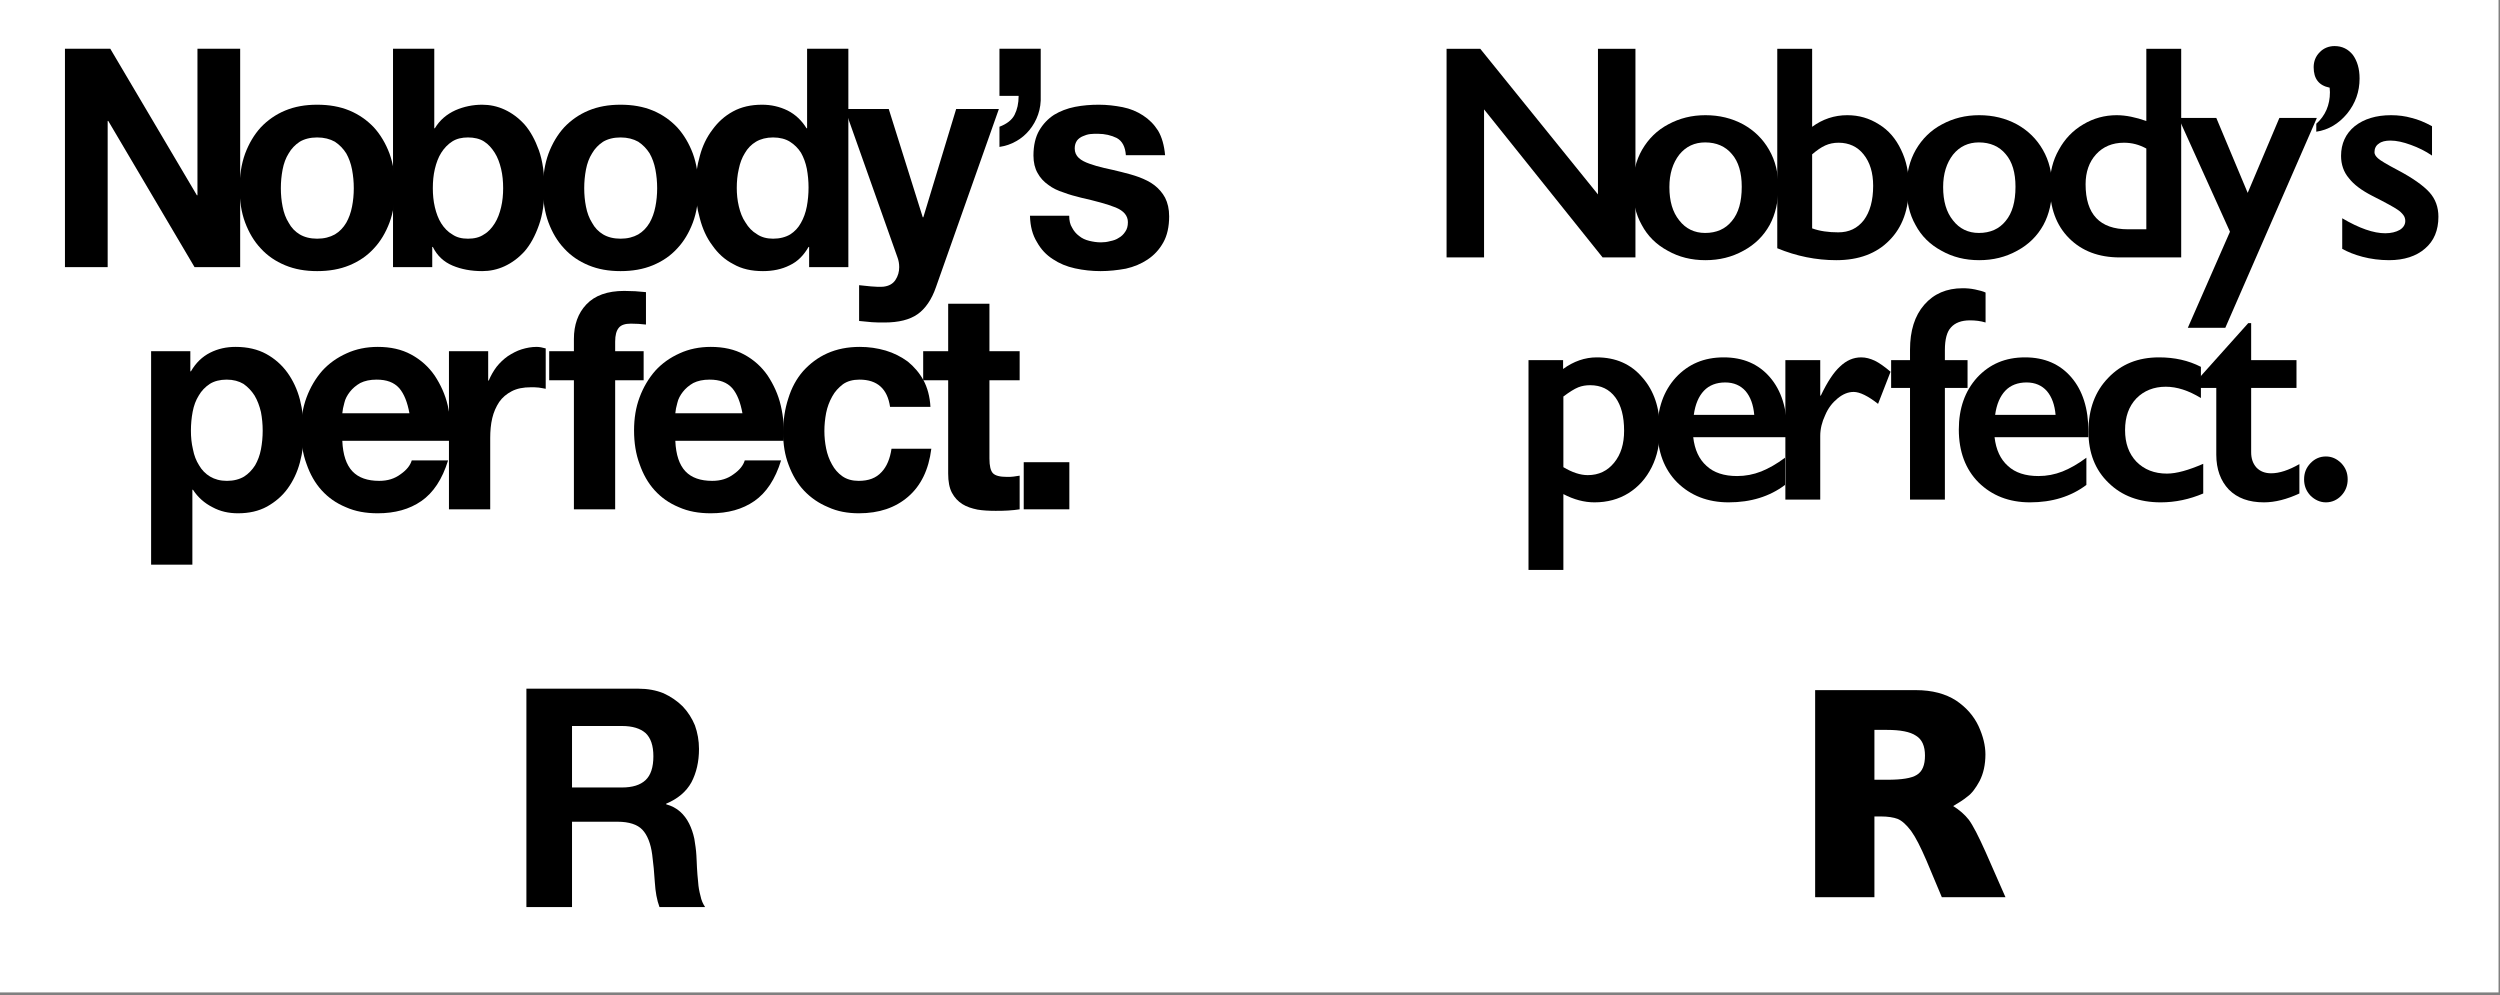 <?xml version="1.0" encoding="UTF-8" standalone="no"?>
<!DOCTYPE svg PUBLIC "-//W3C//DTD SVG 1.1//EN" "http://www.w3.org/Graphics/SVG/1.1/DTD/svg11.dtd">
<svg width="100%" height="100%" viewBox="0 0 4358 1735" version="1.1" xmlns="http://www.w3.org/2000/svg" xmlns:xlink="http://www.w3.org/1999/xlink" xml:space="preserve" xmlns:serif="http://www.serif.com/" style="fill-rule:evenodd;clip-rule:evenodd;stroke-linejoin:round;stroke-miterlimit:2;">
    <rect x="0" y="0" width="4358" height="1735" fill="#808080" stroke="none"/>
    <g transform="matrix(1.333,0,0,1.333,-2739.73,-14613.9)">
        <g transform="matrix(2.378,0,0,2.378,3695.21,1229.1)">
            <g id="Layer-1" serif:id="Layer 1">
                <g id="g3862">
                </g>
            </g>
        </g>
        <g transform="matrix(1,0,0,1,-8,1.81899e-12)">
            <rect x="2062.8" y="10960.4" width="3267.91" height="1300.57" style="fill:white;"/>
        </g>
        <g transform="matrix(1,0,0,1,732.939,533.206)">
            <g transform="matrix(0.95,0,0,1,159.28,0)">
                <g transform="matrix(400,0,0,400,3185.59,10766.6)">
                    <path d="M0.191,-0.682L0.596,-0.206L0.596,-0.682L0.725,-0.682L0.725,-0L0.612,-0L0.204,-0.484L0.204,-0L0.075,-0L0.075,-0.682L0.191,-0.682Z" style="fill-rule:nonzero;"/>
                </g>
            </g>
            <g transform="matrix(0.95,0,0,1,172.196,0)">
                <g transform="matrix(400,0,0,400,3443.92,10766.6)">
                    <path d="M0.286,-0.465C0.334,-0.465 0.377,-0.455 0.416,-0.435C0.454,-0.415 0.484,-0.387 0.505,-0.352C0.527,-0.316 0.537,-0.275 0.537,-0.23C0.537,-0.183 0.527,-0.141 0.507,-0.106C0.486,-0.07 0.456,-0.042 0.417,-0.022C0.377,-0.001 0.334,0.009 0.286,0.009C0.238,0.009 0.195,-0.001 0.156,-0.022C0.117,-0.042 0.087,-0.07 0.067,-0.106C0.046,-0.141 0.036,-0.183 0.036,-0.23C0.036,-0.276 0.047,-0.317 0.068,-0.352C0.09,-0.388 0.12,-0.416 0.158,-0.435C0.197,-0.455 0.239,-0.465 0.286,-0.465ZM0.162,-0.23C0.162,-0.184 0.173,-0.148 0.196,-0.121C0.218,-0.094 0.248,-0.08 0.285,-0.08C0.324,-0.08 0.355,-0.093 0.377,-0.119C0.4,-0.145 0.411,-0.182 0.411,-0.231C0.411,-0.277 0.4,-0.313 0.377,-0.338C0.355,-0.363 0.324,-0.376 0.285,-0.376C0.249,-0.376 0.219,-0.363 0.196,-0.336C0.174,-0.309 0.162,-0.274 0.162,-0.23Z" style="fill-rule:nonzero;"/>
                </g>
            </g>
            <g transform="matrix(0.95,0,0,1,181.188,0)">
                <g transform="matrix(400,0,0,400,3623.75,10766.6)">
                    <path d="M0.18,-0.682L0.18,-0.427C0.216,-0.452 0.256,-0.465 0.301,-0.465C0.341,-0.465 0.377,-0.455 0.41,-0.435C0.443,-0.416 0.468,-0.388 0.486,-0.352C0.504,-0.317 0.513,-0.277 0.513,-0.233C0.513,-0.158 0.491,-0.099 0.446,-0.056C0.402,-0.013 0.341,0.009 0.263,0.009C0.194,0.009 0.126,-0.004 0.06,-0.03L0.06,-0.682L0.18,-0.682ZM0.18,-0.095C0.206,-0.086 0.236,-0.082 0.27,-0.082C0.307,-0.082 0.336,-0.095 0.358,-0.122C0.379,-0.149 0.39,-0.186 0.39,-0.234C0.39,-0.277 0.379,-0.311 0.357,-0.337C0.336,-0.362 0.307,-0.375 0.271,-0.375C0.254,-0.375 0.239,-0.372 0.225,-0.366C0.211,-0.36 0.196,-0.35 0.18,-0.337L0.18,-0.095Z" style="fill-rule:nonzero;"/>
                </g>
                <g transform="matrix(400,0,0,400,3811.28,10766.6)">
                    <path d="M0.286,-0.465C0.334,-0.465 0.377,-0.455 0.416,-0.435C0.454,-0.415 0.484,-0.387 0.505,-0.352C0.527,-0.316 0.537,-0.275 0.537,-0.23C0.537,-0.183 0.527,-0.141 0.507,-0.106C0.486,-0.07 0.456,-0.042 0.417,-0.022C0.377,-0.001 0.334,0.009 0.286,0.009C0.238,0.009 0.195,-0.001 0.156,-0.022C0.117,-0.042 0.087,-0.07 0.067,-0.106C0.046,-0.141 0.036,-0.183 0.036,-0.23C0.036,-0.276 0.047,-0.317 0.068,-0.352C0.09,-0.388 0.12,-0.416 0.158,-0.435C0.197,-0.455 0.239,-0.465 0.286,-0.465ZM0.162,-0.23C0.162,-0.184 0.173,-0.148 0.196,-0.121C0.218,-0.094 0.248,-0.08 0.285,-0.08C0.324,-0.08 0.355,-0.093 0.377,-0.119C0.4,-0.145 0.411,-0.182 0.411,-0.231C0.411,-0.277 0.4,-0.313 0.377,-0.338C0.355,-0.363 0.324,-0.376 0.285,-0.376C0.249,-0.376 0.219,-0.363 0.196,-0.336C0.174,-0.309 0.162,-0.274 0.162,-0.23Z" style="fill-rule:nonzero;"/>
                </g>
            </g>
            <g transform="matrix(0.95,0,0,1,199.467,0)">
                <g transform="matrix(400,0,0,400,3989.34,10766.6)">
                    <path d="M0.368,-0.446L0.368,-0.682L0.488,-0.682L0.488,-0L0.277,-0C0.204,-0 0.146,-0.021 0.102,-0.063C0.058,-0.105 0.036,-0.162 0.036,-0.235C0.036,-0.278 0.046,-0.317 0.067,-0.352C0.087,-0.387 0.115,-0.415 0.151,-0.435C0.186,-0.455 0.225,-0.465 0.266,-0.465C0.298,-0.465 0.332,-0.458 0.368,-0.446ZM0.305,-0.092L0.368,-0.092L0.368,-0.356C0.343,-0.369 0.318,-0.375 0.291,-0.375C0.251,-0.375 0.219,-0.362 0.195,-0.337C0.171,-0.312 0.159,-0.279 0.159,-0.239C0.159,-0.141 0.208,-0.092 0.305,-0.092Z" style="fill-rule:nonzero;"/>
                </g>
            </g>
            <g transform="matrix(0.95,0,0,1,208.546,0)">
                <g transform="matrix(400,0,0,400,4170.92,10766.6)">
                    <path d="M0.131,-0.456L0.239,-0.211L0.348,-0.456L0.477,-0.456L0.162,0.23L0.033,0.23L0.178,-0.084L0.001,-0.456L0.131,-0.456Z" style="fill-rule:nonzero;"/>
                </g>
            </g>
            <g transform="matrix(0.95,0,0,1,216.489,0)">
                <g transform="matrix(400,0,0,400,4329.77,10766.6)">
                    <path d="M0.12,-0.691C0.146,-0.691 0.167,-0.681 0.183,-0.662C0.198,-0.642 0.206,-0.617 0.206,-0.585C0.206,-0.542 0.192,-0.504 0.163,-0.47C0.134,-0.437 0.099,-0.417 0.057,-0.411L0.057,-0.437C0.088,-0.463 0.104,-0.498 0.104,-0.54L0.103,-0.555C0.066,-0.562 0.048,-0.584 0.048,-0.622C0.048,-0.641 0.055,-0.658 0.069,-0.671C0.082,-0.684 0.1,-0.691 0.12,-0.691Z" style="fill-rule:nonzero;"/>
                </g>
            </g>
            <g transform="matrix(0.95,0,0,1,218.508,0)">
                <g transform="matrix(400,0,0,400,4370.16,10766.6)">
                    <path d="M0.208,-0.465C0.233,-0.465 0.257,-0.462 0.279,-0.456C0.301,-0.451 0.324,-0.442 0.349,-0.429L0.349,-0.333C0.326,-0.348 0.302,-0.359 0.276,-0.368C0.25,-0.377 0.227,-0.382 0.206,-0.382C0.189,-0.382 0.175,-0.379 0.166,-0.372C0.156,-0.366 0.151,-0.356 0.151,-0.344C0.151,-0.337 0.155,-0.331 0.163,-0.324C0.171,-0.317 0.194,-0.304 0.23,-0.286C0.282,-0.26 0.319,-0.235 0.34,-0.213C0.361,-0.191 0.371,-0.164 0.371,-0.133C0.371,-0.089 0.356,-0.054 0.325,-0.029C0.295,-0.004 0.253,0.009 0.201,0.009C0.169,0.009 0.138,0.005 0.11,-0.002C0.082,-0.009 0.059,-0.018 0.04,-0.028L0.04,-0.128C0.099,-0.095 0.148,-0.079 0.188,-0.079C0.208,-0.079 0.225,-0.083 0.238,-0.09C0.25,-0.097 0.257,-0.107 0.257,-0.119C0.257,-0.126 0.255,-0.133 0.25,-0.139C0.245,-0.145 0.239,-0.151 0.229,-0.157C0.22,-0.163 0.192,-0.178 0.144,-0.201C0.107,-0.219 0.08,-0.238 0.063,-0.259C0.045,-0.279 0.036,-0.304 0.036,-0.332C0.036,-0.372 0.052,-0.405 0.083,-0.429C0.115,-0.453 0.157,-0.465 0.208,-0.465Z" style="fill-rule:nonzero;"/>
                </g>
            </g>
            <g transform="matrix(0.95,0,0,1,164.922,0)">
                <g transform="matrix(400,0,0,400,3298.44,11083.3)">
                    <path d="M0.295,-0.465C0.36,-0.465 0.413,-0.443 0.452,-0.399C0.492,-0.356 0.512,-0.299 0.512,-0.229C0.512,-0.183 0.503,-0.142 0.484,-0.106C0.465,-0.07 0.439,-0.042 0.404,-0.021C0.37,-0.001 0.331,0.009 0.287,0.009C0.252,0.009 0.216,-0 0.18,-0.018L0.18,0.23L0.06,0.23L0.06,-0.456L0.179,-0.456L0.179,-0.427C0.215,-0.452 0.254,-0.465 0.295,-0.465ZM0.18,-0.106C0.21,-0.089 0.238,-0.08 0.264,-0.08C0.302,-0.08 0.332,-0.094 0.355,-0.121C0.378,-0.148 0.389,-0.182 0.389,-0.225C0.389,-0.272 0.379,-0.308 0.359,-0.334C0.338,-0.361 0.309,-0.374 0.272,-0.374C0.258,-0.374 0.244,-0.372 0.231,-0.367C0.218,-0.362 0.201,-0.352 0.18,-0.337L0.18,-0.106Z" style="fill-rule:nonzero;"/>
                </g>
            </g>
            <g transform="matrix(0.95,0,0,1,173.811,0)">
                <g transform="matrix(400,0,0,400,3476.22,11083.3)">
                    <path d="M0.264,-0.465C0.331,-0.465 0.384,-0.443 0.423,-0.4C0.462,-0.357 0.482,-0.298 0.482,-0.222L0.482,-0.204L0.159,-0.204C0.164,-0.163 0.179,-0.132 0.205,-0.11C0.23,-0.088 0.265,-0.077 0.31,-0.077C0.339,-0.077 0.366,-0.082 0.393,-0.092C0.419,-0.102 0.447,-0.117 0.475,-0.137L0.475,-0.048C0.422,-0.01 0.357,0.009 0.281,0.009C0.209,0.009 0.15,-0.013 0.104,-0.056C0.059,-0.099 0.036,-0.157 0.036,-0.229C0.036,-0.298 0.057,-0.355 0.099,-0.399C0.142,-0.443 0.196,-0.465 0.264,-0.465ZM0.369,-0.277C0.366,-0.31 0.356,-0.336 0.339,-0.355C0.322,-0.373 0.299,-0.383 0.269,-0.383C0.239,-0.383 0.214,-0.374 0.196,-0.356C0.178,-0.338 0.166,-0.312 0.161,-0.277L0.369,-0.277Z" style="fill-rule:nonzero;"/>
                </g>
            </g>
            <g transform="matrix(0.95,0,0,1,181.717,0)">
                <g transform="matrix(400,0,0,400,3634.35,11083.3)">
                    <path d="M0.321,-0.465C0.337,-0.465 0.352,-0.461 0.368,-0.454C0.383,-0.447 0.401,-0.435 0.422,-0.418L0.379,-0.313C0.344,-0.339 0.316,-0.352 0.295,-0.352C0.276,-0.352 0.258,-0.345 0.24,-0.331C0.222,-0.317 0.207,-0.299 0.197,-0.276C0.186,-0.254 0.18,-0.231 0.18,-0.208L0.18,-0L0.06,-0L0.06,-0.456L0.18,-0.456L0.18,-0.34L0.182,-0.34C0.204,-0.384 0.226,-0.416 0.248,-0.435C0.27,-0.455 0.294,-0.465 0.321,-0.465Z" style="fill-rule:nonzero;"/>
                </g>
            </g>
            <g transform="matrix(0.95,0,0,1,189.659,0)">
                <g transform="matrix(400,0,0,400,3793.17,11083.3)">
                    <path d="M0.252,-0.691C0.266,-0.691 0.28,-0.69 0.295,-0.687C0.31,-0.684 0.322,-0.681 0.331,-0.677L0.331,-0.579C0.314,-0.584 0.296,-0.586 0.277,-0.586C0.248,-0.586 0.226,-0.578 0.212,-0.563C0.198,-0.549 0.191,-0.524 0.191,-0.489L0.191,-0.456L0.269,-0.456L0.269,-0.365L0.191,-0.365L0.191,-0L0.071,-0L0.071,-0.365L0.006,-0.365L0.006,-0.456L0.071,-0.456L0.071,-0.49C0.071,-0.552 0.087,-0.601 0.12,-0.637C0.153,-0.673 0.197,-0.691 0.252,-0.691Z" style="fill-rule:nonzero;"/>
                </g>
                <g transform="matrix(400,0,0,400,3874.35,11083.3)">
                    <path d="M0.264,-0.465C0.331,-0.465 0.384,-0.443 0.423,-0.4C0.462,-0.357 0.482,-0.298 0.482,-0.222L0.482,-0.204L0.159,-0.204C0.164,-0.163 0.179,-0.132 0.205,-0.11C0.23,-0.088 0.265,-0.077 0.31,-0.077C0.339,-0.077 0.366,-0.082 0.393,-0.092C0.419,-0.102 0.447,-0.117 0.475,-0.137L0.475,-0.048C0.422,-0.01 0.357,0.009 0.281,0.009C0.209,0.009 0.15,-0.013 0.104,-0.056C0.059,-0.099 0.036,-0.157 0.036,-0.229C0.036,-0.298 0.057,-0.355 0.099,-0.399C0.142,-0.443 0.196,-0.465 0.264,-0.465ZM0.369,-0.277C0.366,-0.31 0.356,-0.336 0.339,-0.355C0.322,-0.373 0.299,-0.383 0.269,-0.383C0.239,-0.383 0.214,-0.374 0.196,-0.356C0.178,-0.338 0.166,-0.312 0.161,-0.277L0.369,-0.277Z" style="fill-rule:nonzero;"/>
                </g>
            </g>
            <g transform="matrix(0.95,0,0,1,201.991,0)">
                <g transform="matrix(400,0,0,400,4039.82,11083.3)">
                    <path d="M0.279,-0.465C0.332,-0.465 0.38,-0.455 0.423,-0.434L0.423,-0.332C0.38,-0.357 0.34,-0.369 0.302,-0.369C0.261,-0.369 0.227,-0.356 0.201,-0.331C0.175,-0.305 0.162,-0.271 0.162,-0.227C0.162,-0.184 0.175,-0.15 0.201,-0.124C0.228,-0.098 0.263,-0.085 0.306,-0.085C0.339,-0.085 0.38,-0.096 0.431,-0.117L0.431,-0.02C0.384,-0.001 0.335,0.009 0.285,0.009C0.211,0.009 0.151,-0.012 0.105,-0.055C0.059,-0.097 0.036,-0.153 0.036,-0.223C0.036,-0.296 0.059,-0.354 0.104,-0.398C0.149,-0.443 0.207,-0.465 0.279,-0.465Z" style="fill-rule:nonzero;"/>
                </g>
            </g>
            <g transform="matrix(0.95,0,0,1,209.609,0)">
                <g transform="matrix(400,0,0,400,4192.17,11083.3)">
                    <path d="M0.185,-0.577L0.195,-0.577L0.195,-0.456L0.351,-0.456L0.351,-0.365L0.195,-0.365L0.195,-0.155C0.195,-0.134 0.201,-0.118 0.213,-0.105C0.226,-0.092 0.243,-0.086 0.264,-0.086C0.292,-0.086 0.324,-0.096 0.361,-0.116L0.361,-0.02C0.318,-0.001 0.277,0.009 0.239,0.009C0.187,0.009 0.147,-0.005 0.118,-0.033C0.09,-0.061 0.075,-0.099 0.075,-0.147L0.075,-0.365L0.004,-0.365L0.004,-0.385L0.185,-0.577Z" style="fill-rule:nonzero;"/>
                </g>
            </g>
            <g transform="matrix(0.95,0,0,1,215.862,0)">
                <g transform="matrix(400,0,0,400,4317.25,11083.3)">
                    <path d="M0.123,-0.141C0.143,-0.141 0.16,-0.134 0.176,-0.119C0.191,-0.104 0.198,-0.087 0.198,-0.066C0.198,-0.046 0.191,-0.028 0.176,-0.013C0.162,0.001 0.144,0.009 0.123,0.009C0.103,0.009 0.085,0.001 0.07,-0.013C0.055,-0.028 0.048,-0.046 0.048,-0.066C0.048,-0.087 0.055,-0.104 0.07,-0.119C0.085,-0.134 0.103,-0.141 0.123,-0.141Z" style="fill-rule:nonzero;"/>
                </g>
            </g>
        </g>
        <g transform="matrix(1,0,0,1,-1099.47,533.206)">
            <g transform="matrix(0.95,0,0,1,160.675,0)">
                <g transform="matrix(400,0,0,400,3213.5,10779.3)">
                    <path d="M0.069,-0.714L0.069,-0L0.216,-0L0.216,-0.478L0.218,-0.478L0.515,-0L0.672,-0L0.672,-0.714L0.525,-0.714L0.525,-0.235L0.523,-0.235L0.225,-0.714L0.069,-0.714Z" style="fill-rule:nonzero;"/>
                </g>
            </g>
            <g transform="matrix(0.95,0,0,1,172.683,0)">
                <g transform="matrix(400,0,0,400,3453.66,10779.3)">
                    <path d="M0.18,-0.258C0.18,-0.279 0.182,-0.299 0.186,-0.319C0.19,-0.339 0.197,-0.357 0.207,-0.372C0.216,-0.387 0.229,-0.4 0.245,-0.41C0.261,-0.419 0.281,-0.424 0.305,-0.424C0.329,-0.424 0.349,-0.419 0.366,-0.41C0.382,-0.4 0.395,-0.387 0.405,-0.372C0.414,-0.357 0.421,-0.339 0.425,-0.319C0.429,-0.299 0.431,-0.279 0.431,-0.258C0.431,-0.237 0.429,-0.217 0.425,-0.198C0.421,-0.178 0.414,-0.16 0.405,-0.145C0.395,-0.129 0.382,-0.116 0.366,-0.107C0.349,-0.098 0.329,-0.093 0.305,-0.093C0.281,-0.093 0.261,-0.098 0.245,-0.107C0.229,-0.116 0.216,-0.129 0.207,-0.145C0.197,-0.16 0.19,-0.178 0.186,-0.198C0.182,-0.217 0.18,-0.237 0.18,-0.258ZM0.038,-0.258C0.038,-0.217 0.044,-0.179 0.057,-0.146C0.07,-0.113 0.088,-0.084 0.111,-0.061C0.134,-0.037 0.162,-0.019 0.195,-0.006C0.228,0.007 0.264,0.013 0.305,0.013C0.346,0.013 0.383,0.007 0.416,-0.006C0.449,-0.019 0.477,-0.037 0.5,-0.061C0.523,-0.084 0.541,-0.113 0.554,-0.146C0.567,-0.179 0.573,-0.217 0.573,-0.258C0.573,-0.299 0.567,-0.337 0.554,-0.371C0.541,-0.404 0.523,-0.433 0.5,-0.457C0.477,-0.48 0.449,-0.499 0.416,-0.512C0.383,-0.525 0.346,-0.531 0.305,-0.531C0.264,-0.531 0.228,-0.525 0.195,-0.512C0.162,-0.499 0.134,-0.48 0.111,-0.457C0.088,-0.433 0.07,-0.404 0.057,-0.371C0.044,-0.337 0.038,-0.299 0.038,-0.258Z" style="fill-rule:nonzero;"/>
                </g>
            </g>
            <g transform="matrix(0.95,0,0,1,182.411,0)">
                <g transform="matrix(400,0,0,400,3648.22,10779.3)">
                    <path d="M0.433,-0.258C0.433,-0.237 0.431,-0.216 0.426,-0.196C0.421,-0.176 0.414,-0.158 0.404,-0.143C0.394,-0.128 0.382,-0.115 0.367,-0.107C0.352,-0.097 0.333,-0.093 0.312,-0.093C0.291,-0.093 0.273,-0.097 0.258,-0.107C0.243,-0.115 0.23,-0.128 0.22,-0.143C0.21,-0.158 0.203,-0.176 0.198,-0.196C0.193,-0.216 0.191,-0.237 0.191,-0.258C0.191,-0.28 0.193,-0.301 0.198,-0.321C0.203,-0.341 0.21,-0.359 0.22,-0.374C0.23,-0.389 0.243,-0.402 0.258,-0.411C0.273,-0.42 0.291,-0.424 0.312,-0.424C0.333,-0.424 0.352,-0.42 0.367,-0.411C0.382,-0.402 0.394,-0.389 0.404,-0.374C0.414,-0.359 0.421,-0.341 0.426,-0.321C0.431,-0.301 0.433,-0.28 0.433,-0.258ZM0.054,-0.714L0.054,-0L0.189,-0L0.189,-0.066L0.191,-0.066C0.206,-0.037 0.229,-0.017 0.259,-0.005C0.289,0.007 0.323,0.013 0.361,0.013C0.387,0.013 0.413,0.008 0.438,-0.003C0.463,-0.014 0.486,-0.03 0.507,-0.052C0.527,-0.074 0.543,-0.102 0.556,-0.137C0.569,-0.171 0.575,-0.212 0.575,-0.259C0.575,-0.306 0.569,-0.347 0.556,-0.382C0.543,-0.416 0.527,-0.444 0.507,-0.466C0.486,-0.488 0.463,-0.504 0.438,-0.515C0.413,-0.526 0.387,-0.531 0.361,-0.531C0.329,-0.531 0.298,-0.525 0.269,-0.513C0.239,-0.5 0.215,-0.481 0.198,-0.454L0.196,-0.454L0.196,-0.714L0.054,-0.714Z" style="fill-rule:nonzero;"/>
                </g>
            </g>
            <g transform="matrix(0.95,0,0,1,192.519,0)">
                <g transform="matrix(400,0,0,400,3850.38,10779.3)">
                    <path d="M0.18,-0.258C0.18,-0.279 0.182,-0.299 0.186,-0.319C0.19,-0.339 0.197,-0.357 0.207,-0.372C0.216,-0.387 0.229,-0.4 0.245,-0.41C0.261,-0.419 0.281,-0.424 0.305,-0.424C0.329,-0.424 0.349,-0.419 0.366,-0.41C0.382,-0.4 0.395,-0.387 0.405,-0.372C0.414,-0.357 0.421,-0.339 0.425,-0.319C0.429,-0.299 0.431,-0.279 0.431,-0.258C0.431,-0.237 0.429,-0.217 0.425,-0.198C0.421,-0.178 0.414,-0.16 0.405,-0.145C0.395,-0.129 0.382,-0.116 0.366,-0.107C0.349,-0.098 0.329,-0.093 0.305,-0.093C0.281,-0.093 0.261,-0.098 0.245,-0.107C0.229,-0.116 0.216,-0.129 0.207,-0.145C0.197,-0.16 0.19,-0.178 0.186,-0.198C0.182,-0.217 0.18,-0.237 0.18,-0.258ZM0.038,-0.258C0.038,-0.217 0.044,-0.179 0.057,-0.146C0.07,-0.113 0.088,-0.084 0.111,-0.061C0.134,-0.037 0.162,-0.019 0.195,-0.006C0.228,0.007 0.264,0.013 0.305,0.013C0.346,0.013 0.383,0.007 0.416,-0.006C0.449,-0.019 0.477,-0.037 0.5,-0.061C0.523,-0.084 0.541,-0.113 0.554,-0.146C0.567,-0.179 0.573,-0.217 0.573,-0.258C0.573,-0.299 0.567,-0.337 0.554,-0.371C0.541,-0.404 0.523,-0.433 0.5,-0.457C0.477,-0.48 0.449,-0.499 0.416,-0.512C0.383,-0.525 0.346,-0.531 0.305,-0.531C0.264,-0.531 0.228,-0.525 0.195,-0.512C0.162,-0.499 0.134,-0.48 0.111,-0.457C0.088,-0.433 0.07,-0.404 0.057,-0.371C0.044,-0.337 0.038,-0.299 0.038,-0.258Z" style="fill-rule:nonzero;"/>
                </g>
            </g>
            <g transform="matrix(0.95,0,0,1,202.608,0)">
                <g transform="matrix(400,0,0,400,4052.16,10779.3)">
                    <path d="M0.421,-0.26C0.421,-0.239 0.419,-0.218 0.415,-0.198C0.411,-0.178 0.404,-0.16 0.395,-0.145C0.386,-0.129 0.373,-0.116 0.358,-0.107C0.342,-0.098 0.322,-0.093 0.299,-0.093C0.277,-0.093 0.258,-0.098 0.243,-0.108C0.227,-0.117 0.214,-0.13 0.204,-0.146C0.193,-0.161 0.186,-0.179 0.181,-0.199C0.176,-0.219 0.174,-0.239 0.174,-0.259C0.174,-0.28 0.176,-0.301 0.181,-0.321C0.185,-0.34 0.192,-0.358 0.202,-0.373C0.211,-0.388 0.224,-0.401 0.24,-0.41C0.256,-0.419 0.276,-0.424 0.299,-0.424C0.322,-0.424 0.342,-0.419 0.357,-0.41C0.372,-0.401 0.385,-0.389 0.395,-0.374C0.404,-0.359 0.411,-0.341 0.415,-0.322C0.419,-0.302 0.421,-0.281 0.421,-0.26ZM0.423,-0.066L0.423,-0L0.558,-0L0.558,-0.714L0.416,-0.714L0.416,-0.454L0.414,-0.454C0.398,-0.479 0.376,-0.499 0.349,-0.512C0.321,-0.525 0.292,-0.531 0.261,-0.531C0.223,-0.531 0.19,-0.524 0.161,-0.509C0.132,-0.494 0.109,-0.474 0.09,-0.449C0.07,-0.424 0.056,-0.396 0.047,-0.364C0.037,-0.331 0.032,-0.298 0.032,-0.263C0.032,-0.227 0.037,-0.192 0.047,-0.159C0.056,-0.126 0.07,-0.096 0.09,-0.071C0.109,-0.045 0.133,-0.024 0.162,-0.01C0.191,0.006 0.225,0.013 0.264,0.013C0.298,0.013 0.329,0.007 0.356,-0.006C0.383,-0.018 0.404,-0.038 0.421,-0.066L0.423,-0.066Z" style="fill-rule:nonzero;"/>
                </g>
                <g transform="matrix(400,0,0,400,4272.56,10779.3)">
                    <path d="M0.309,0.064L0.525,-0.517L0.378,-0.517L0.265,-0.163L0.263,-0.163L0.146,-0.517L-0.005,-0.517L0.176,-0.032C0.18,-0.022 0.182,-0.011 0.182,-0C0.182,0.015 0.178,0.029 0.169,0.042C0.16,0.055 0.146,0.062 0.127,0.064C0.113,0.065 0.099,0.064 0.085,0.063C0.071,0.062 0.057,0.06 0.044,0.059L0.044,0.176C0.059,0.177 0.073,0.179 0.088,0.18C0.102,0.181 0.116,0.181 0.131,0.181C0.18,0.181 0.218,0.172 0.245,0.154C0.272,0.136 0.294,0.106 0.309,0.064Z" style="fill-rule:nonzero;"/>
                </g>
                <g transform="matrix(400,0,0,400,4456.16,10779.3)">
                    <path d="M0.068,-0.714L0.068,-0.56L0.134,-0.56C0.134,-0.535 0.129,-0.515 0.12,-0.498C0.111,-0.481 0.093,-0.468 0.068,-0.459L0.068,-0.393C0.089,-0.396 0.108,-0.402 0.126,-0.412C0.143,-0.421 0.158,-0.433 0.171,-0.448C0.184,-0.463 0.194,-0.48 0.201,-0.499C0.208,-0.518 0.211,-0.539 0.21,-0.561L0.21,-0.714L0.068,-0.714Z" style="fill-rule:nonzero;"/>
                </g>
                <g transform="matrix(400,0,0,400,4513.76,10779.3)">
                    <path d="M0.164,-0.168L0.029,-0.168C0.03,-0.133 0.038,-0.105 0.053,-0.082C0.067,-0.058 0.085,-0.04 0.108,-0.026C0.13,-0.012 0.155,-0.002 0.184,0.004C0.213,0.01 0.242,0.013 0.272,0.013C0.301,0.013 0.33,0.01 0.359,0.005C0.387,-0.001 0.412,-0.011 0.434,-0.025C0.456,-0.039 0.474,-0.057 0.488,-0.081C0.501,-0.103 0.508,-0.132 0.508,-0.166C0.508,-0.19 0.503,-0.21 0.494,-0.227C0.485,-0.243 0.472,-0.257 0.457,-0.268C0.442,-0.279 0.424,-0.287 0.405,-0.294C0.385,-0.301 0.365,-0.306 0.344,-0.311C0.324,-0.316 0.304,-0.32 0.285,-0.324C0.266,-0.328 0.249,-0.333 0.234,-0.338C0.219,-0.343 0.206,-0.349 0.197,-0.357C0.188,-0.365 0.183,-0.375 0.183,-0.388C0.183,-0.399 0.186,-0.407 0.191,-0.414C0.196,-0.42 0.203,-0.425 0.211,-0.428C0.218,-0.431 0.227,-0.434 0.236,-0.435C0.245,-0.436 0.254,-0.436 0.262,-0.436C0.287,-0.436 0.309,-0.431 0.328,-0.422C0.347,-0.412 0.357,-0.393 0.359,-0.366L0.494,-0.366C0.491,-0.398 0.483,-0.425 0.47,-0.446C0.456,-0.467 0.439,-0.483 0.418,-0.496C0.397,-0.509 0.374,-0.518 0.348,-0.523C0.321,-0.528 0.294,-0.531 0.266,-0.531C0.238,-0.531 0.211,-0.529 0.184,-0.524C0.157,-0.519 0.133,-0.51 0.112,-0.498C0.091,-0.485 0.074,-0.468 0.061,-0.447C0.048,-0.426 0.041,-0.398 0.041,-0.365C0.041,-0.342 0.046,-0.323 0.055,-0.308C0.064,-0.292 0.077,-0.279 0.092,-0.269C0.107,-0.258 0.125,-0.25 0.145,-0.244C0.164,-0.237 0.184,-0.232 0.205,-0.227C0.256,-0.216 0.295,-0.206 0.324,-0.195C0.352,-0.184 0.366,-0.168 0.366,-0.147C0.366,-0.134 0.363,-0.124 0.357,-0.116C0.351,-0.107 0.343,-0.1 0.335,-0.096C0.326,-0.09 0.316,-0.087 0.305,-0.085C0.294,-0.082 0.283,-0.081 0.273,-0.081C0.259,-0.081 0.246,-0.083 0.233,-0.086C0.22,-0.089 0.208,-0.094 0.198,-0.102C0.188,-0.109 0.18,-0.118 0.174,-0.129C0.167,-0.139 0.164,-0.153 0.164,-0.168Z" style="fill-rule:nonzero;"/>
                </g>
            </g>
            <g transform="matrix(0.95,0,0,1,166.593,0)">
                <g transform="matrix(400,0,0,400,3331.87,11096)">
                    <path d="M0.315,-0.093C0.292,-0.093 0.273,-0.098 0.257,-0.107C0.241,-0.116 0.228,-0.129 0.219,-0.144C0.209,-0.159 0.202,-0.176 0.198,-0.196C0.193,-0.216 0.191,-0.236 0.191,-0.257C0.191,-0.278 0.193,-0.299 0.197,-0.319C0.201,-0.339 0.208,-0.357 0.218,-0.372C0.227,-0.387 0.24,-0.4 0.256,-0.41C0.271,-0.419 0.291,-0.424 0.314,-0.424C0.337,-0.424 0.356,-0.419 0.372,-0.41C0.387,-0.4 0.4,-0.387 0.41,-0.372C0.42,-0.356 0.427,-0.338 0.432,-0.318C0.436,-0.298 0.438,-0.278 0.438,-0.257C0.438,-0.236 0.436,-0.216 0.432,-0.196C0.428,-0.176 0.421,-0.159 0.412,-0.144C0.402,-0.129 0.389,-0.116 0.374,-0.107C0.358,-0.098 0.338,-0.093 0.315,-0.093ZM0.054,-0.517L0.054,0.181L0.196,0.181L0.196,-0.064L0.198,-0.064C0.215,-0.039 0.238,-0.02 0.265,-0.007C0.292,0.007 0.321,0.013 0.353,0.013C0.391,0.013 0.424,0.006 0.453,-0.009C0.481,-0.024 0.505,-0.043 0.524,-0.068C0.543,-0.093 0.557,-0.121 0.566,-0.153C0.575,-0.185 0.58,-0.218 0.58,-0.253C0.58,-0.29 0.575,-0.325 0.566,-0.359C0.557,-0.392 0.542,-0.422 0.523,-0.447C0.504,-0.472 0.479,-0.493 0.45,-0.508C0.421,-0.523 0.386,-0.531 0.345,-0.531C0.313,-0.531 0.284,-0.525 0.257,-0.512C0.23,-0.499 0.208,-0.479 0.191,-0.451L0.189,-0.451L0.189,-0.517L0.054,-0.517Z" style="fill-rule:nonzero;"/>
                </g>
            </g>
            <g transform="matrix(0.95,0,0,1,176.872,0)">
                <g transform="matrix(400,0,0,400,3537.45,11096)">
                    <path d="M0.402,-0.314L0.171,-0.314C0.172,-0.324 0.174,-0.335 0.178,-0.348C0.181,-0.361 0.188,-0.373 0.197,-0.384C0.206,-0.395 0.218,-0.405 0.233,-0.413C0.248,-0.42 0.266,-0.424 0.289,-0.424C0.324,-0.424 0.349,-0.415 0.367,-0.396C0.384,-0.377 0.395,-0.35 0.402,-0.314ZM0.171,-0.224L0.544,-0.224C0.547,-0.264 0.543,-0.302 0.534,-0.339C0.525,-0.376 0.509,-0.408 0.489,-0.437C0.468,-0.466 0.441,-0.489 0.408,-0.506C0.375,-0.523 0.337,-0.531 0.293,-0.531C0.254,-0.531 0.218,-0.524 0.186,-0.51C0.153,-0.496 0.125,-0.477 0.102,-0.453C0.079,-0.428 0.061,-0.399 0.048,-0.366C0.035,-0.333 0.029,-0.297 0.029,-0.258C0.029,-0.218 0.035,-0.181 0.048,-0.148C0.06,-0.115 0.077,-0.086 0.1,-0.062C0.123,-0.038 0.15,-0.02 0.183,-0.007C0.216,0.007 0.252,0.013 0.293,0.013C0.352,0.013 0.402,-0 0.443,-0.027C0.484,-0.054 0.515,-0.098 0.535,-0.16L0.41,-0.16C0.405,-0.144 0.393,-0.129 0.372,-0.115C0.351,-0.1 0.327,-0.093 0.298,-0.093C0.258,-0.093 0.227,-0.103 0.206,-0.124C0.185,-0.145 0.173,-0.178 0.171,-0.224Z" style="fill-rule:nonzero;"/>
                </g>
            </g>
            <g transform="matrix(0.95,0,0,1,186.068,0)">
                <g transform="matrix(400,0,0,400,3721.37,11096)">
                    <path d="M0.054,-0.517L0.054,-0L0.196,-0L0.196,-0.233C0.196,-0.256 0.198,-0.278 0.203,-0.298C0.208,-0.318 0.216,-0.335 0.227,-0.351C0.238,-0.366 0.252,-0.377 0.27,-0.386C0.288,-0.395 0.31,-0.399 0.336,-0.399C0.345,-0.399 0.354,-0.399 0.363,-0.398C0.372,-0.397 0.38,-0.395 0.387,-0.394L0.387,-0.526C0.376,-0.529 0.365,-0.531 0.356,-0.531C0.338,-0.531 0.321,-0.528 0.304,-0.523C0.287,-0.518 0.272,-0.51 0.257,-0.501C0.242,-0.491 0.229,-0.479 0.218,-0.466C0.207,-0.452 0.198,-0.437 0.191,-0.421L0.189,-0.421L0.189,-0.517L0.054,-0.517Z" style="fill-rule:nonzero;"/>
                </g>
            </g>
            <g transform="matrix(0.95,0,0,1,193.649,0)">
                <g transform="matrix(400,0,0,400,3872.99,11096)">
                    <path d="M0.085,-0.422L0.085,-0L0.227,-0L0.227,-0.422L0.325,-0.422L0.325,-0.517L0.227,-0.517L0.227,-0.548C0.227,-0.569 0.231,-0.584 0.24,-0.594C0.248,-0.603 0.262,-0.607 0.281,-0.607C0.299,-0.607 0.316,-0.606 0.333,-0.604L0.333,-0.71C0.321,-0.711 0.309,-0.712 0.296,-0.713C0.283,-0.713 0.271,-0.714 0.258,-0.714C0.2,-0.714 0.157,-0.699 0.128,-0.67C0.099,-0.641 0.085,-0.603 0.085,-0.557L0.085,-0.517L0,-0.517L0,-0.422L0.085,-0.422Z" style="fill-rule:nonzero;"/>
                </g>
                <g transform="matrix(400,0,0,400,3978.19,11096)">
                    <path d="M0.402,-0.314L0.171,-0.314C0.172,-0.324 0.174,-0.335 0.178,-0.348C0.181,-0.361 0.188,-0.373 0.197,-0.384C0.206,-0.395 0.218,-0.405 0.233,-0.413C0.248,-0.42 0.266,-0.424 0.289,-0.424C0.324,-0.424 0.349,-0.415 0.367,-0.396C0.384,-0.377 0.395,-0.35 0.402,-0.314ZM0.171,-0.224L0.544,-0.224C0.547,-0.264 0.543,-0.302 0.534,-0.339C0.525,-0.376 0.509,-0.408 0.489,-0.437C0.468,-0.466 0.441,-0.489 0.408,-0.506C0.375,-0.523 0.337,-0.531 0.293,-0.531C0.254,-0.531 0.218,-0.524 0.186,-0.51C0.153,-0.496 0.125,-0.477 0.102,-0.453C0.079,-0.428 0.061,-0.399 0.048,-0.366C0.035,-0.333 0.029,-0.297 0.029,-0.258C0.029,-0.218 0.035,-0.181 0.048,-0.148C0.06,-0.115 0.077,-0.086 0.1,-0.062C0.123,-0.038 0.15,-0.02 0.183,-0.007C0.216,0.007 0.252,0.013 0.293,0.013C0.352,0.013 0.402,-0 0.443,-0.027C0.484,-0.054 0.515,-0.098 0.535,-0.16L0.41,-0.16C0.405,-0.144 0.393,-0.129 0.372,-0.115C0.351,-0.1 0.327,-0.093 0.298,-0.093C0.258,-0.093 0.227,-0.103 0.206,-0.124C0.185,-0.145 0.173,-0.178 0.171,-0.224Z" style="fill-rule:nonzero;"/>
                </g>
            </g>
            <g transform="matrix(0.95,0,0,1,208.222,0)">
                <g transform="matrix(400,0,0,400,4164.45,11096)">
                    <path d="M0.406,-0.335L0.545,-0.335C0.543,-0.368 0.535,-0.397 0.521,-0.422C0.507,-0.446 0.489,-0.466 0.467,-0.483C0.444,-0.499 0.419,-0.511 0.391,-0.519C0.362,-0.527 0.333,-0.531 0.302,-0.531C0.26,-0.531 0.223,-0.524 0.19,-0.51C0.157,-0.496 0.13,-0.476 0.107,-0.452C0.084,-0.427 0.067,-0.397 0.056,-0.363C0.044,-0.328 0.038,-0.291 0.038,-0.251C0.038,-0.212 0.044,-0.177 0.057,-0.145C0.07,-0.112 0.087,-0.084 0.11,-0.061C0.133,-0.038 0.16,-0.02 0.193,-0.007C0.225,0.007 0.26,0.013 0.299,0.013C0.368,0.013 0.424,-0.005 0.468,-0.041C0.512,-0.077 0.539,-0.129 0.548,-0.198L0.411,-0.198C0.406,-0.166 0.395,-0.14 0.377,-0.122C0.358,-0.102 0.332,-0.093 0.298,-0.093C0.276,-0.093 0.257,-0.098 0.242,-0.108C0.227,-0.118 0.215,-0.131 0.206,-0.147C0.197,-0.162 0.19,-0.18 0.186,-0.199C0.182,-0.218 0.18,-0.237 0.18,-0.256C0.18,-0.275 0.182,-0.295 0.186,-0.315C0.19,-0.334 0.197,-0.352 0.207,-0.369C0.216,-0.385 0.229,-0.398 0.244,-0.409C0.259,-0.419 0.278,-0.424 0.301,-0.424C0.362,-0.424 0.397,-0.394 0.406,-0.335Z" style="fill-rule:nonzero;"/>
                </g>
                <g transform="matrix(400,0,0,400,4370.05,11096)">
                    <path d="M0.234,-0.517L0.234,-0.672L0.092,-0.672L0.092,-0.517L0.006,-0.517L0.006,-0.422L0.092,-0.422L0.092,-0.117C0.092,-0.091 0.096,-0.07 0.105,-0.054C0.114,-0.038 0.126,-0.026 0.141,-0.017C0.156,-0.008 0.173,-0.003 0.193,0.001C0.212,0.004 0.233,0.005 0.255,0.005C0.269,0.005 0.283,0.005 0.298,0.004C0.313,0.003 0.326,0.002 0.338,-0L0.338,-0.11C0.331,-0.109 0.324,-0.108 0.317,-0.107C0.31,-0.106 0.302,-0.106 0.294,-0.106C0.27,-0.106 0.254,-0.11 0.246,-0.118C0.238,-0.126 0.234,-0.142 0.234,-0.166L0.234,-0.422L0.338,-0.422L0.338,-0.517L0.234,-0.517Z" style="fill-rule:nonzero;"/>
                </g>
                <g transform="matrix(400,0,0,400,4486.85,11096)">
                    <rect x="0.06" y="-0.154" width="0.157" height="0.154" style="fill-rule:nonzero;"/>
                </g>
            </g>
        </g>
        <g transform="matrix(0.95,0,0,1,-908.618,1370.07)">
            <g transform="matrix(400,0,0,400,3816.94,10779.3)">
                <path d="M0.226,-0.391L0.226,-0.592L0.398,-0.592C0.434,-0.592 0.461,-0.584 0.479,-0.569C0.497,-0.553 0.506,-0.528 0.506,-0.493C0.506,-0.457 0.497,-0.431 0.479,-0.415C0.461,-0.399 0.434,-0.391 0.398,-0.391L0.226,-0.391ZM0.069,-0.714L0.069,-0L0.226,-0L0.226,-0.279L0.383,-0.279C0.422,-0.279 0.451,-0.27 0.468,-0.253C0.485,-0.236 0.497,-0.208 0.502,-0.171C0.506,-0.142 0.509,-0.112 0.511,-0.081C0.513,-0.05 0.518,-0.023 0.527,-0L0.684,-0C0.677,-0.01 0.671,-0.022 0.668,-0.037C0.664,-0.051 0.661,-0.066 0.66,-0.082C0.658,-0.098 0.657,-0.114 0.656,-0.129C0.655,-0.144 0.655,-0.158 0.654,-0.169C0.653,-0.187 0.65,-0.205 0.647,-0.223C0.643,-0.241 0.637,-0.258 0.629,-0.273C0.621,-0.288 0.611,-0.301 0.598,-0.312C0.585,-0.323 0.569,-0.331 0.55,-0.336L0.55,-0.338C0.59,-0.354 0.619,-0.377 0.637,-0.408C0.654,-0.439 0.663,-0.475 0.663,-0.517C0.663,-0.544 0.658,-0.57 0.649,-0.594C0.639,-0.617 0.625,-0.638 0.607,-0.656C0.588,-0.674 0.566,-0.688 0.541,-0.699C0.515,-0.709 0.486,-0.714 0.454,-0.714L0.069,-0.714Z" style="fill-rule:nonzero;"/>
            </g>
        </g>
        <g transform="matrix(0.95,0,0,1,775.33,1370.07)">
            <g transform="matrix(400,0,0,400,3811.99,10766.4)">
                <path d="M0.74,-0L0.521,-0L0.468,-0.12C0.448,-0.164 0.431,-0.196 0.415,-0.217C0.399,-0.237 0.384,-0.25 0.369,-0.256C0.355,-0.261 0.335,-0.264 0.312,-0.264L0.289,-0.264L0.289,-0L0.085,-0L0.085,-0.677L0.432,-0.677C0.488,-0.677 0.534,-0.665 0.57,-0.643C0.606,-0.62 0.631,-0.592 0.647,-0.56C0.663,-0.527 0.671,-0.496 0.671,-0.467C0.671,-0.433 0.664,-0.404 0.651,-0.38C0.638,-0.357 0.624,-0.339 0.609,-0.329C0.595,-0.318 0.578,-0.308 0.56,-0.298C0.582,-0.285 0.6,-0.27 0.614,-0.253C0.628,-0.235 0.647,-0.2 0.672,-0.147L0.74,-0ZM0.463,-0.463C0.463,-0.494 0.453,-0.516 0.432,-0.528C0.412,-0.541 0.378,-0.547 0.332,-0.547L0.289,-0.547L0.289,-0.384L0.333,-0.384C0.383,-0.384 0.417,-0.389 0.435,-0.4C0.454,-0.411 0.463,-0.432 0.463,-0.463Z" style="fill-rule:nonzero;"/>
            </g>
        </g>
        <g id="Layer1">
        </g>
        <g id="g862">
        </g>
    </g>
</svg>

